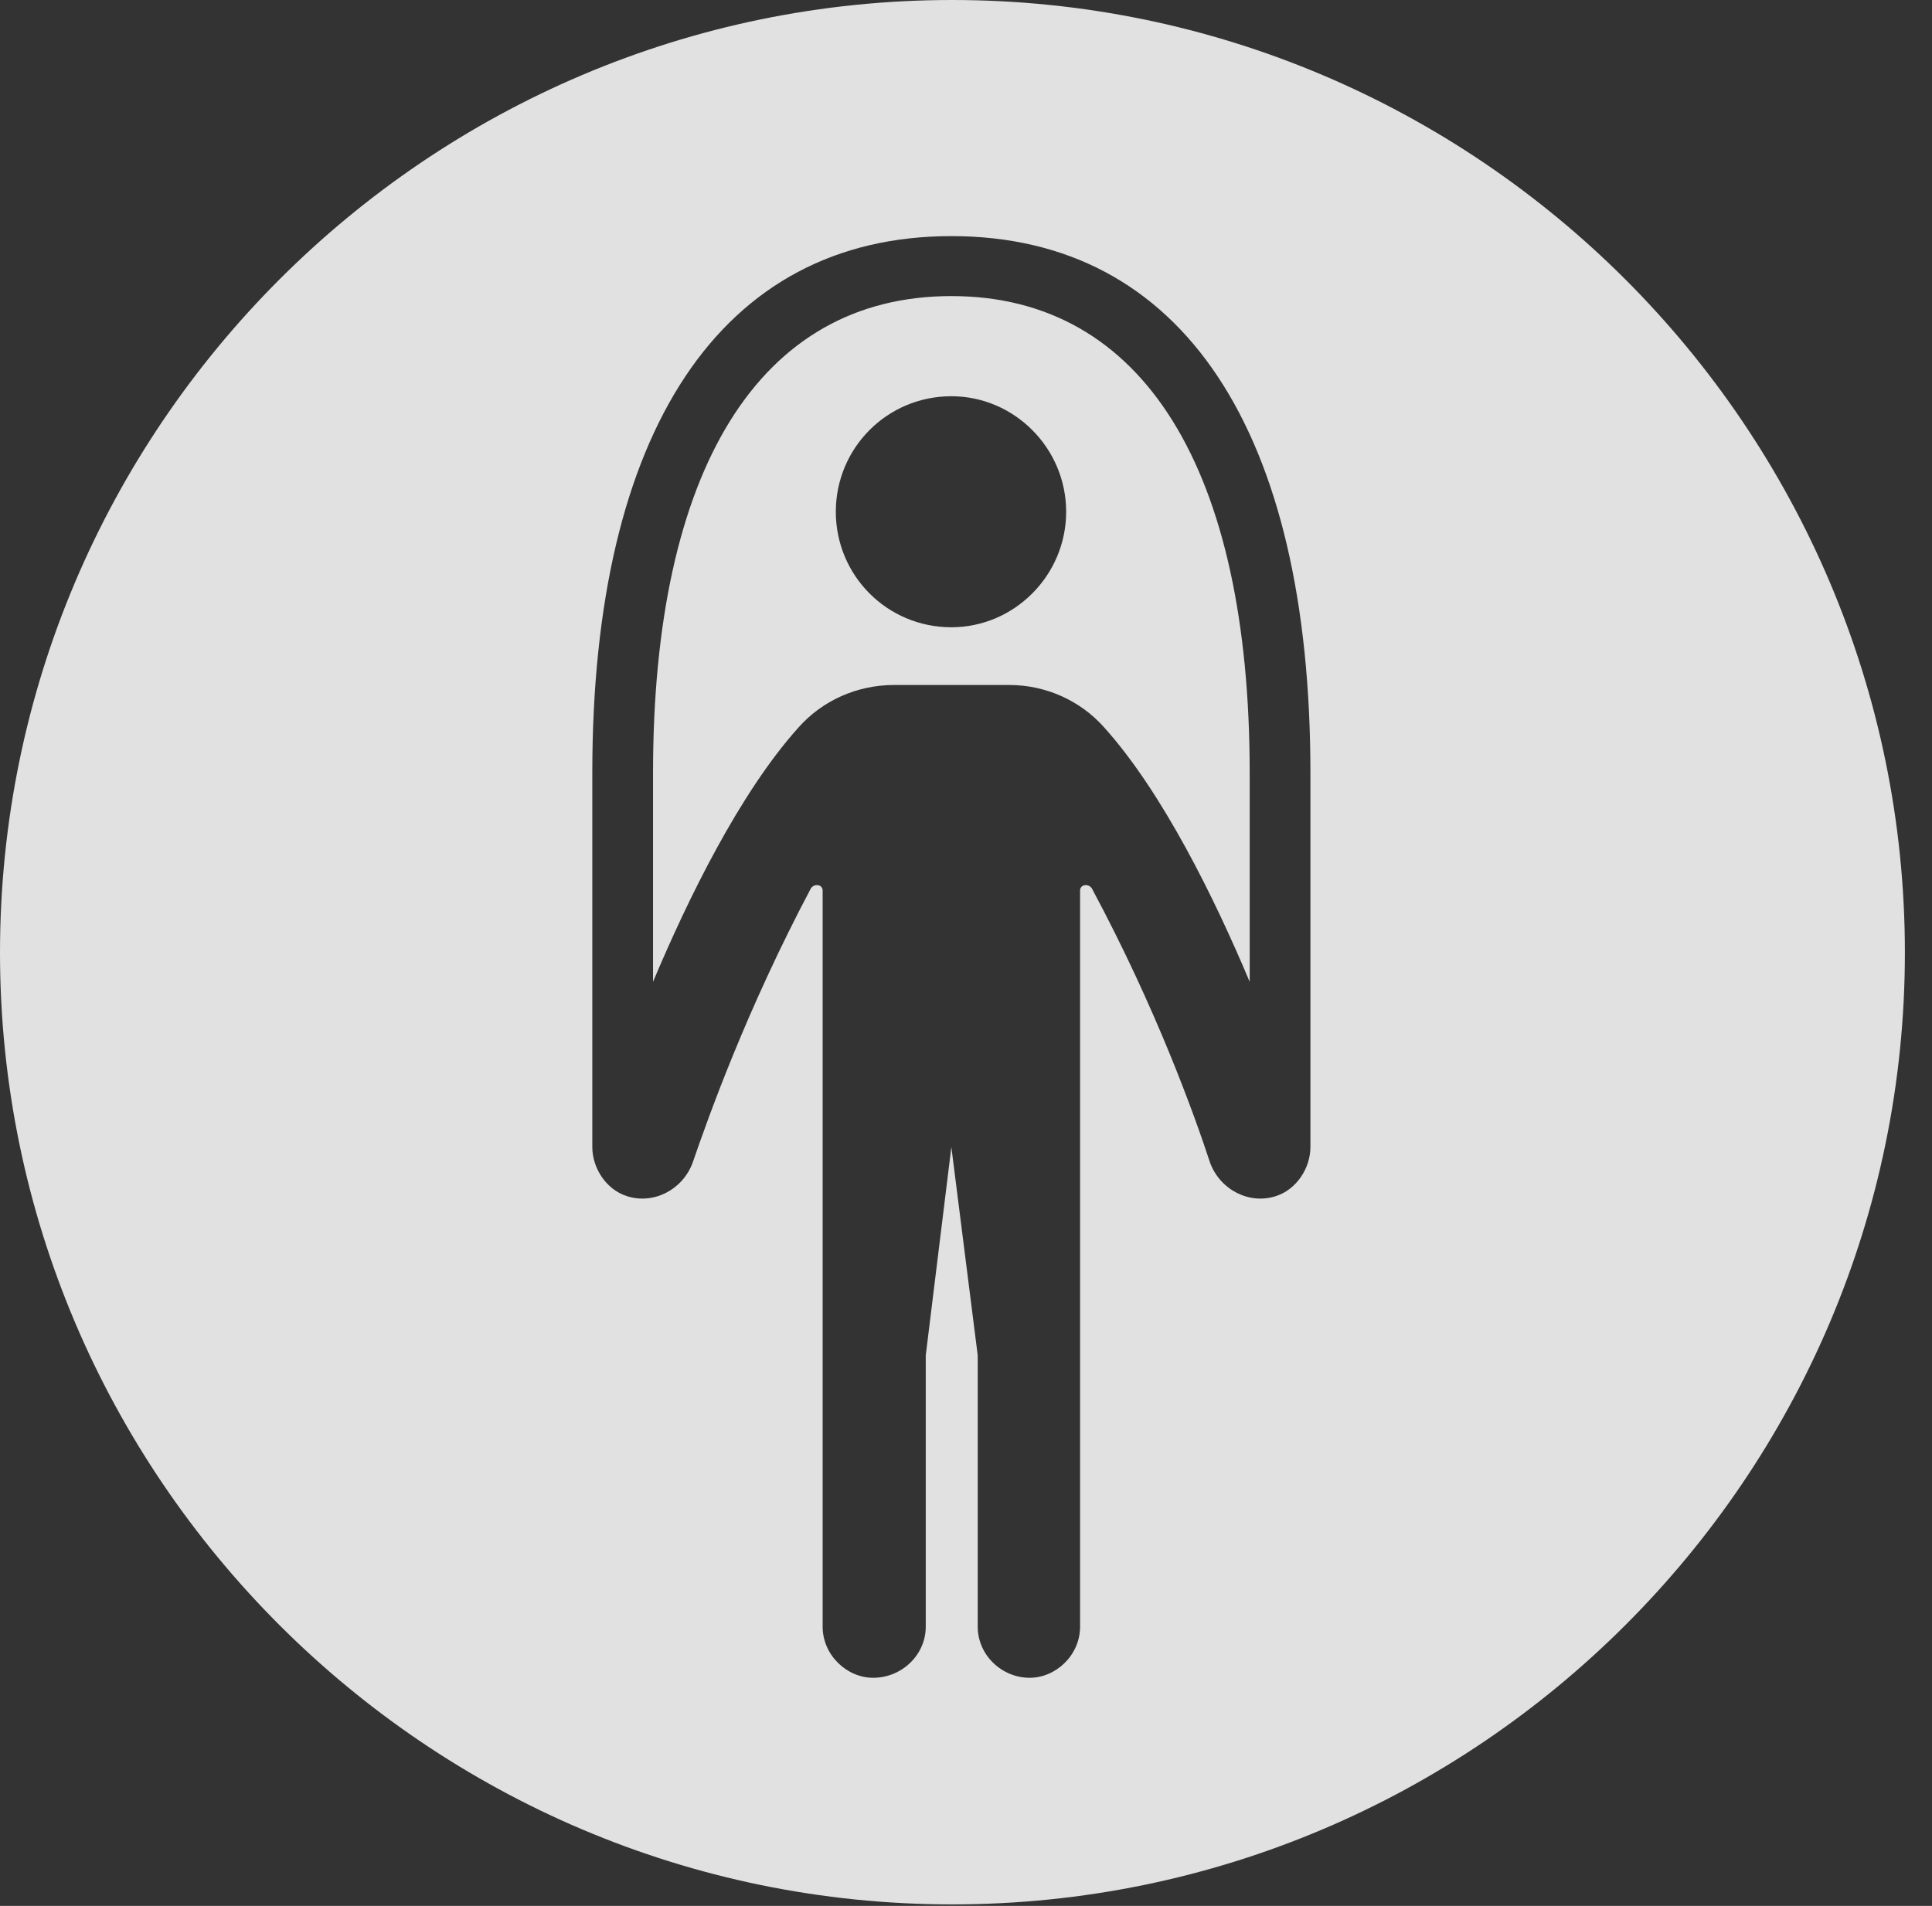 <?xml version="1.0" encoding="UTF-8"?>
<!--Generator: Apple Native CoreSVG 341-->
<!DOCTYPE svg
PUBLIC "-//W3C//DTD SVG 1.1//EN"
       "http://www.w3.org/Graphics/SVG/1.1/DTD/svg11.dtd">
<svg version="1.1" xmlns="http://www.w3.org/2000/svg" xmlns:xlink="http://www.w3.org/1999/xlink" viewBox="0 0 25.801 25.459">
 <rect x="0" y="0" width="25.801" height="25.459" fill="#333333" stroke="none"/>
 <g>
  <rect height="25.459" opacity="0" width="25.801" x="0" y="0"/>
  <path d="M25.439 12.725C25.439 19.727 19.727 25.439 12.715 25.439C5.713 25.439 0 19.727 0 12.725C0 5.713 5.713 0 12.715 0C19.727 0 25.439 5.713 25.439 12.725ZM7.91 10.322L7.91 15.322C7.91 15.605 8.096 15.889 8.369 15.977C8.721 16.094 9.111 15.898 9.248 15.537C9.463 14.912 9.971 13.486 10.83 11.865C10.879 11.797 10.986 11.816 10.986 11.895L10.986 21.729C10.986 22.109 11.309 22.412 11.66 22.412C12.041 22.412 12.363 22.109 12.363 21.729L12.363 18.105L12.705 15.322L13.057 18.105L13.057 21.729C13.057 22.109 13.379 22.412 13.75 22.412C14.102 22.412 14.424 22.109 14.424 21.729L14.424 11.895C14.424 11.816 14.531 11.797 14.58 11.865C15.449 13.486 15.957 14.912 16.162 15.537C16.299 15.898 16.689 16.094 17.041 15.977C17.314 15.889 17.5 15.605 17.5 15.322L17.5 10.322C17.5 5.771 15.801 3.154 12.705 3.154C9.619 3.154 7.91 5.771 7.91 10.322ZM16.689 10.322L16.689 13.115C16.221 12.002 15.527 10.586 14.746 9.717C14.434 9.365 13.975 9.15 13.477 9.15L11.943 9.15C11.435 9.15 10.977 9.365 10.664 9.717C9.883 10.586 9.189 12.002 8.721 13.115L8.721 10.322C8.721 6.279 10.137 3.955 12.705 3.955C15.273 3.955 16.689 6.279 16.689 10.322ZM11.162 6.836C11.162 7.686 11.846 8.379 12.705 8.379C13.545 8.379 14.238 7.686 14.238 6.836C14.238 5.986 13.545 5.293 12.705 5.293C11.846 5.293 11.162 5.986 11.162 6.836Z" fill="white" fill-opacity="0.85"/>
 </g>
</svg>
